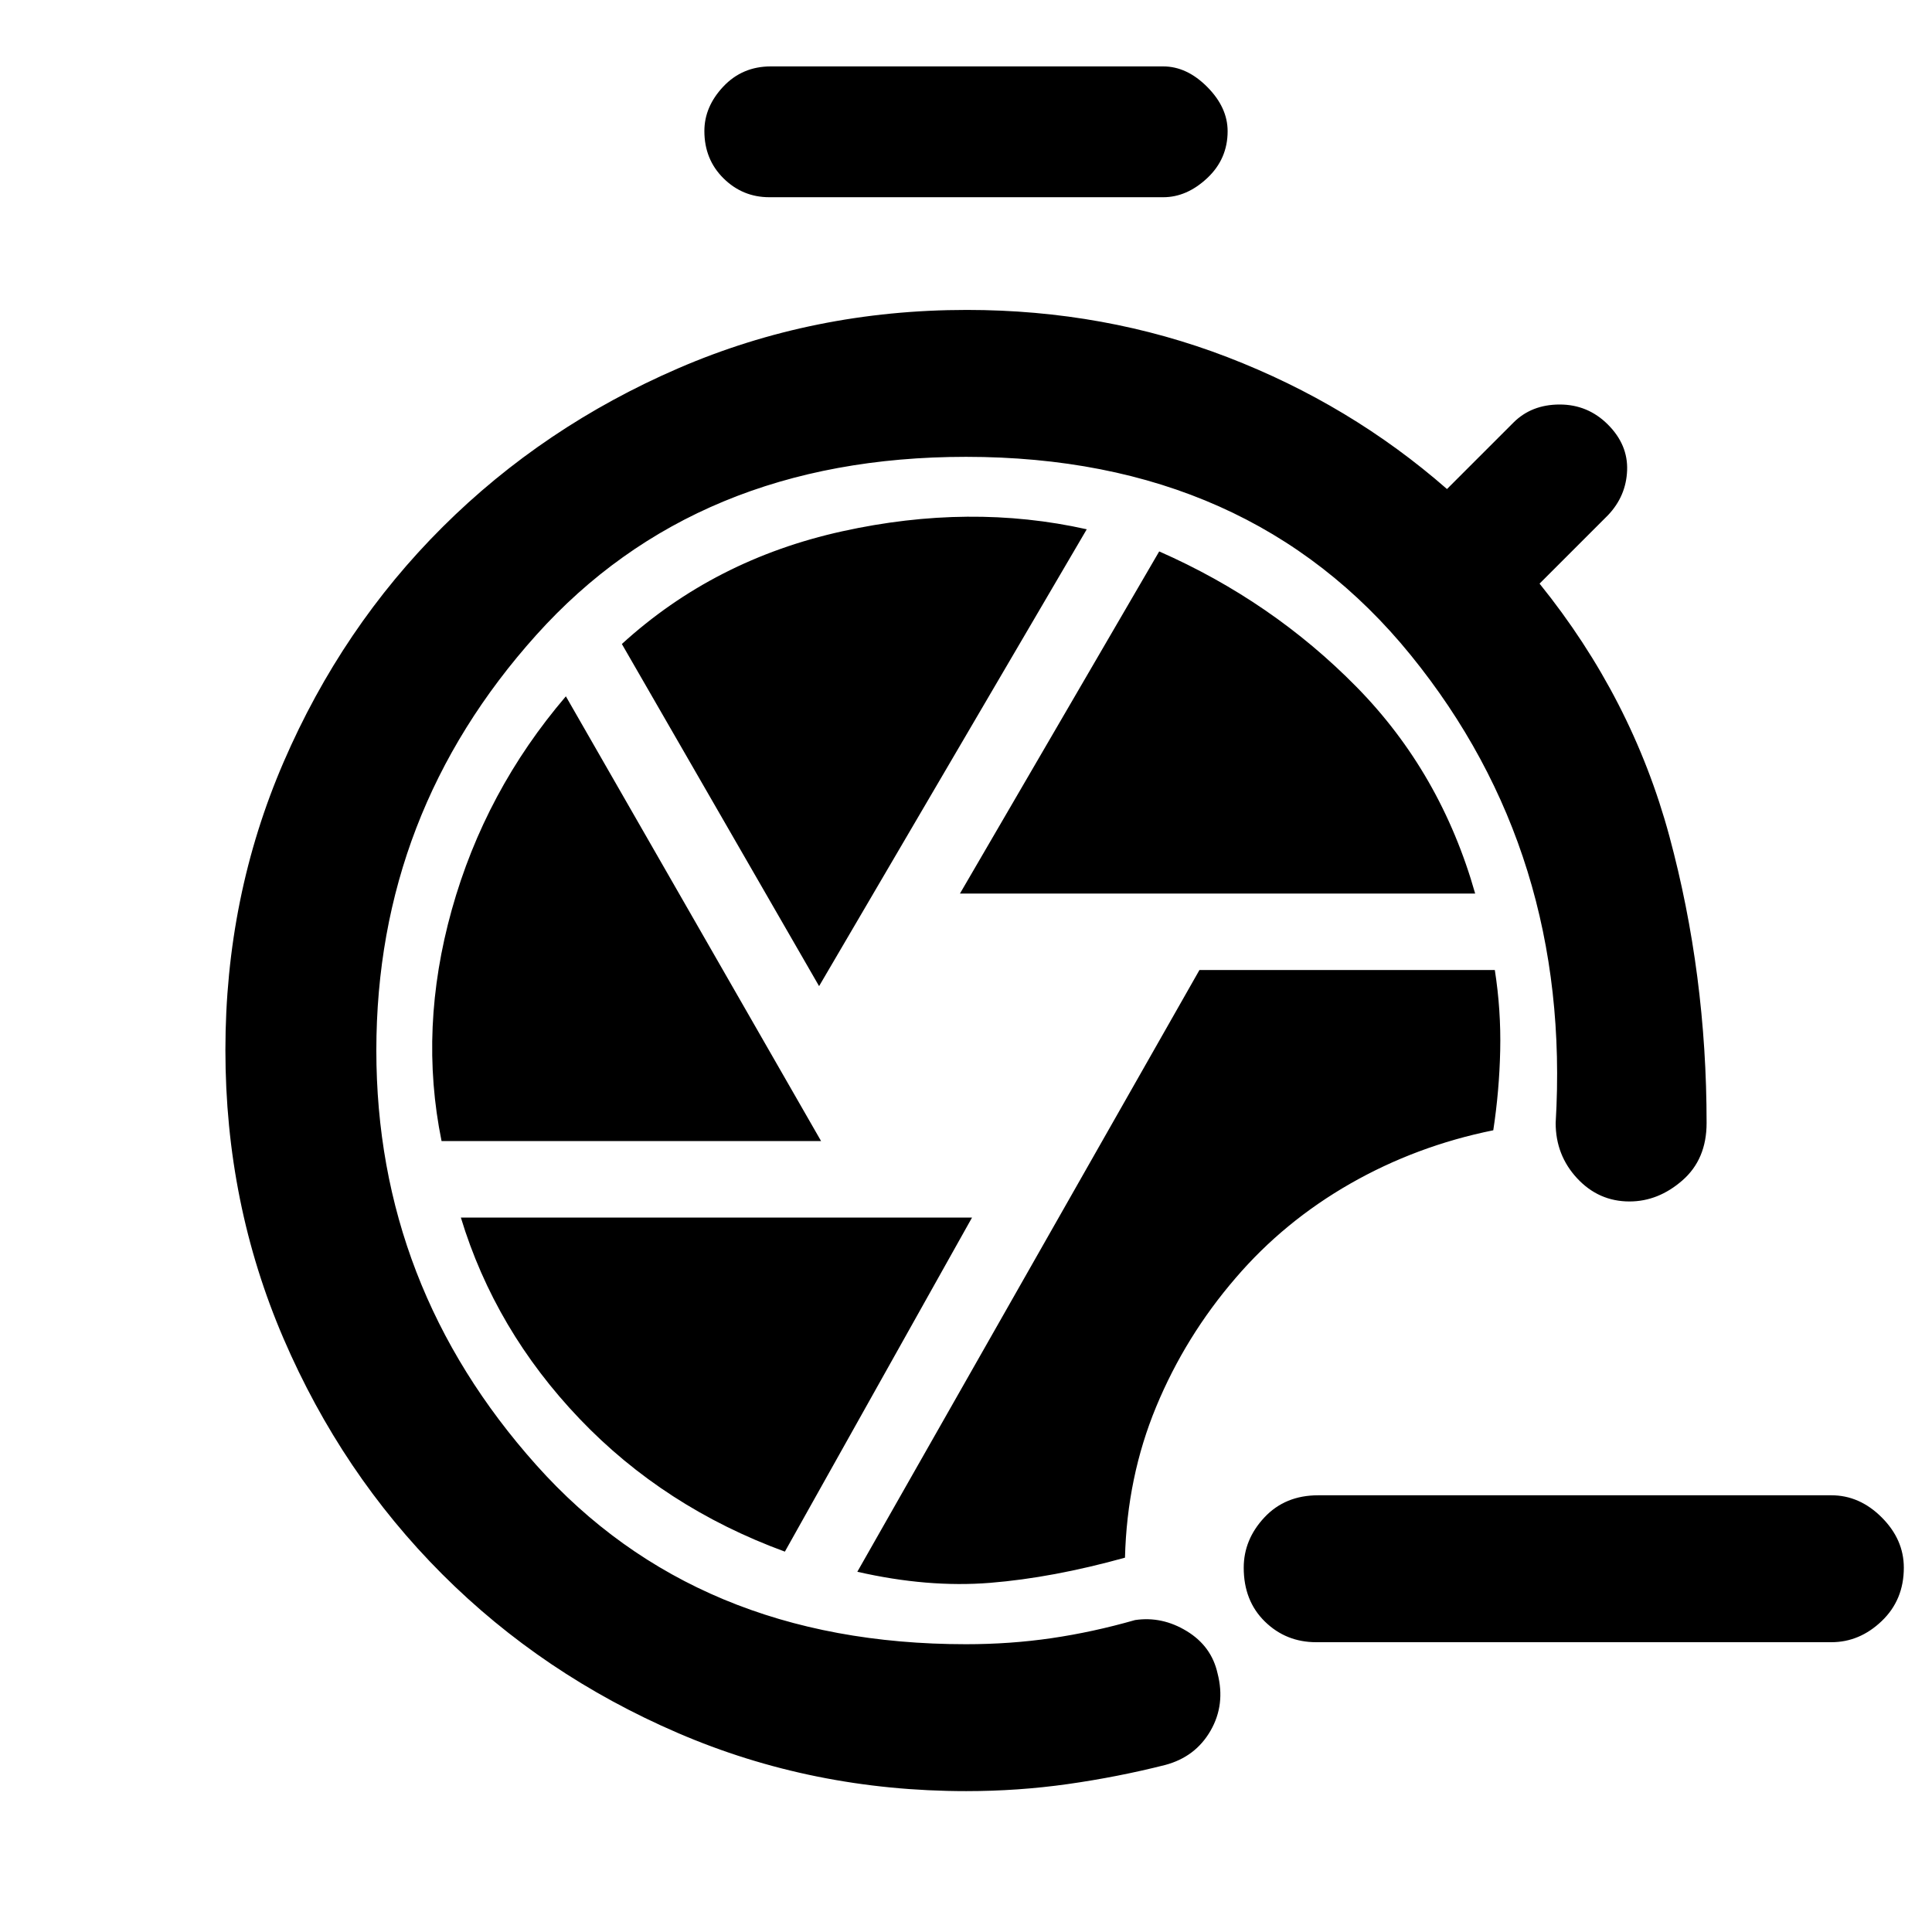 <svg xmlns="http://www.w3.org/2000/svg" height="48" viewBox="0 -960 960 960" width="48"><path d="M654-144q-15 0-25.5-10.27Q618-164.55 618-181q0-14.02 10.28-25.01Q638.55-217 655-217h255q14.03 0 25.01 10.98 10.99 10.98 10.99 25 0 16.02-10.99 26.52Q924.03-144 910-144H654ZM480.15-70q-76.36 0-143.43-28.93-67.08-28.94-117.02-78.9-49.94-49.97-78.82-117.07Q112-362 112-438.21q0-76.22 28.94-143.16 28.95-66.94 79-116.78Q270-748 337.04-777q67.05-29 143.38-29Q549-806 610-782.5 671-759 719-717l33-33q9-9 23-9t23.96 9.96Q809-739 808.5-726.23 808-713.47 799-704l-34 34q46 57 64.5 125.5T848-402q0 18.02-12 28.51Q824-363 809.68-363q-15.31 0-26-11.49Q773-385.98 773-402q8-133.91-72-232.46Q621-733 480-733q-134 0-213.5 88.5T187-438.03Q187-321 266.5-232T480-143q22 0 42.5-3t41.5-9q13.42-2 25.71 5.5Q602-142 605-128.5q4 15.5-3.5 28.5T579-83q-23.72 6-48.43 9.5-24.72 3.5-50.42 3.5ZM559-186q1-40 15.5-75t39.5-64q24-28 56.89-46.82 32.9-18.81 71.11-26.55 3-19.63 3.44-39.63.45-20-2.67-40H596L426-179q35 8 66 5.5t67-12.5Zm-82-330h256q-17-60-58.92-102.64T576-686l-99 170Zm-70 46 133-227q-58-13-121.5 1T309-640l98 170Zm-187.59 77H408L281.18-614Q241-567 224.5-508t-5.09 115ZM390-189l93-166H229q17 56 59 100t102 66Zm-7.71-673q-13.29 0-22.79-9.39-9.5-9.4-9.5-23.5 0-12.11 9.42-22.11 9.43-10 23.58-10h195q11.72 0 21.86 10.19 10.14 10.2 10.14 22 0 13.81-10.14 23.31Q589.72-862 578-862H382.29Z"/></svg>
